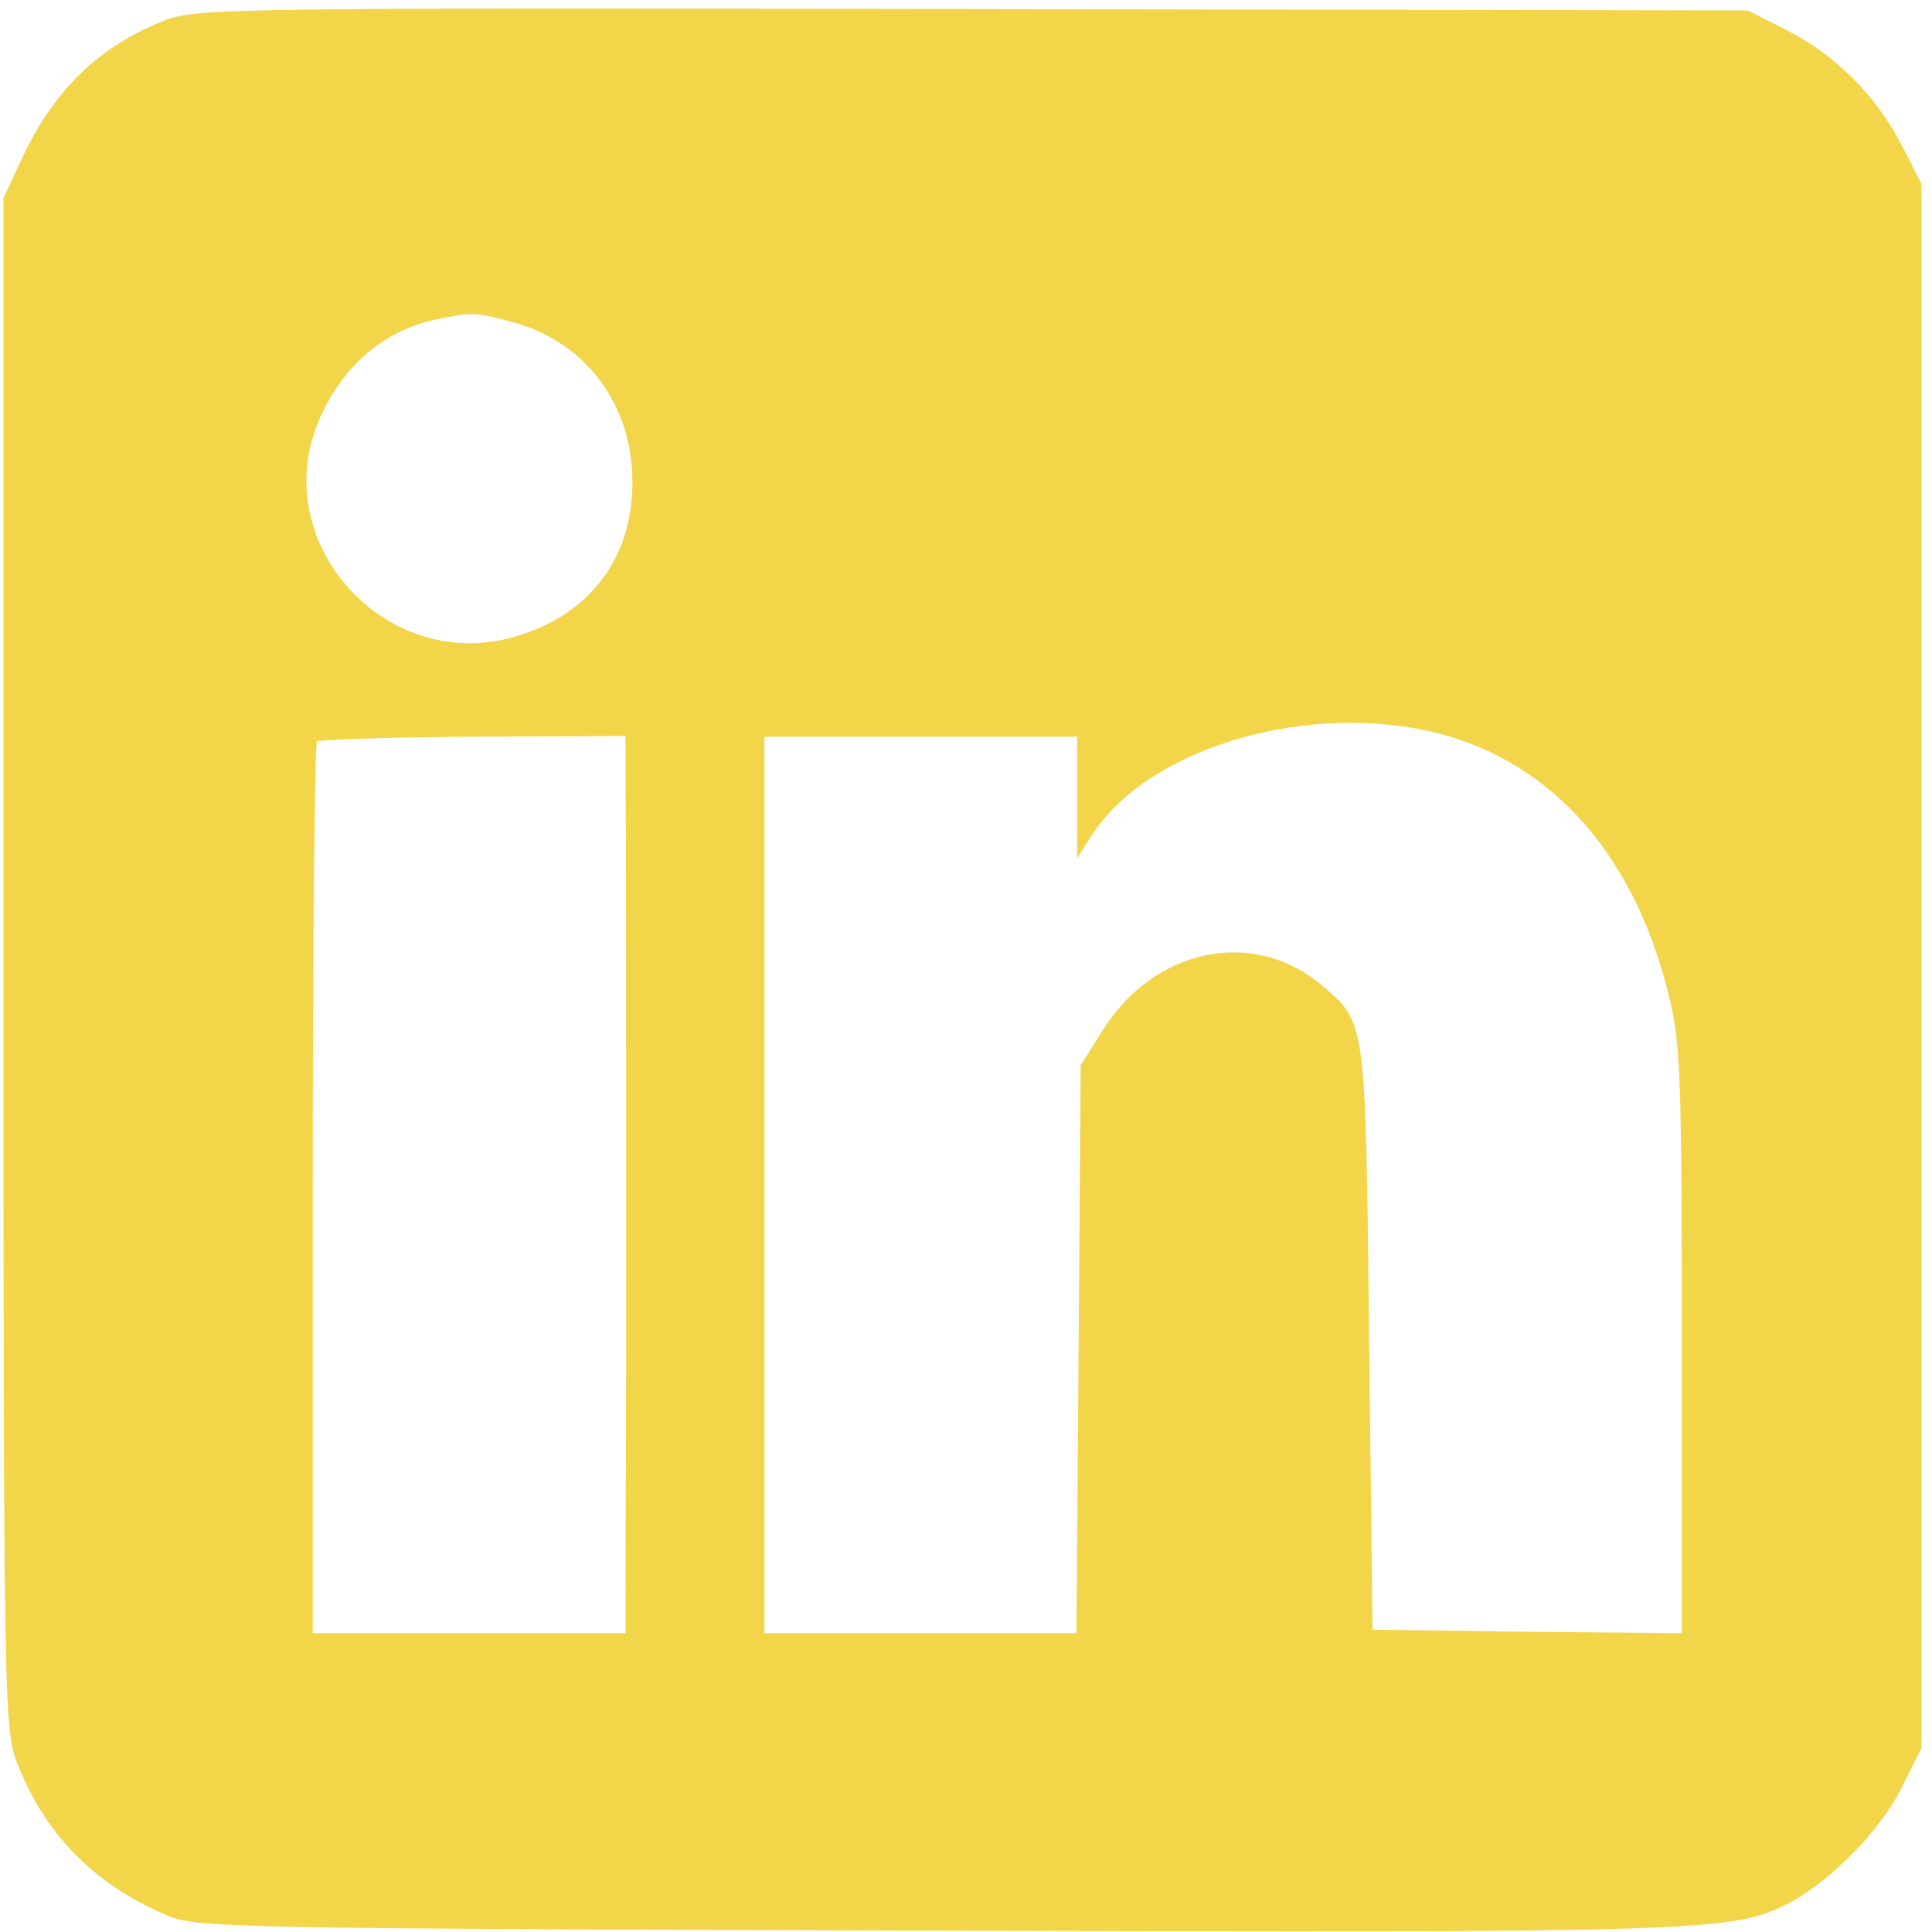 <?xml version="1.0" standalone="no"?>
<!DOCTYPE svg PUBLIC "-//W3C//DTD SVG 20010904//EN"
 "http://www.w3.org/TR/2001/REC-SVG-20010904/DTD/svg10.dtd">
<svg version="1.0" xmlns="http://www.w3.org/2000/svg"
 width="278pt" height="278pt" viewBox="0 0 278 278"
 preserveAspectRatio="xMidYMid meet">

<g transform="translate(0,278) scale(0.1,-0.1)"
fill="#F3D549" stroke="none">
<path d="M238 2751 c-95 -37 -160 -100 -206 -198 l-27 -58 0 -1100 c0 -1055 1
-1102 19 -1150 39 -102 110 -176 216 -221 43 -18 85 -19 1105 -22 1105 -3
1147 -2 1228 39 61 32 134 106 164 168 l28 56 0 1125 0 1125 -28 55 c-37 72
-96 131 -165 166 l-57 29 -1115 2 c-1065 2 -1117 1 -1162 -16z m498 -434 c106
-28 174 -118 174 -231 0 -110 -62 -191 -169 -222 -188 -55 -360 139 -280 316
35 77 93 125 169 141 52 10 52 10 106 -4z m1316 -588 c172 -37 296 -170 348
-376 18 -70 20 -112 20 -500 l0 -423 -222 2 -223 3 -5 420 c-5 462 -4 453 -69
508 -99 83 -242 52 -316 -68 l-30 -48 -3 -409 -3 -408 -224 0 -225 0 0 645 0
645 225 0 225 0 0 -87 0 -88 19 30 c77 124 296 193 483 154z m-1152 -46 c1
-68 1 -421 1 -840 l-1 -413 -225 0 -225 0 0 638 c0 351 3 641 6 645 3 3 105 6
225 7 l219 1 0 -38z"/>
</g>
</svg>
